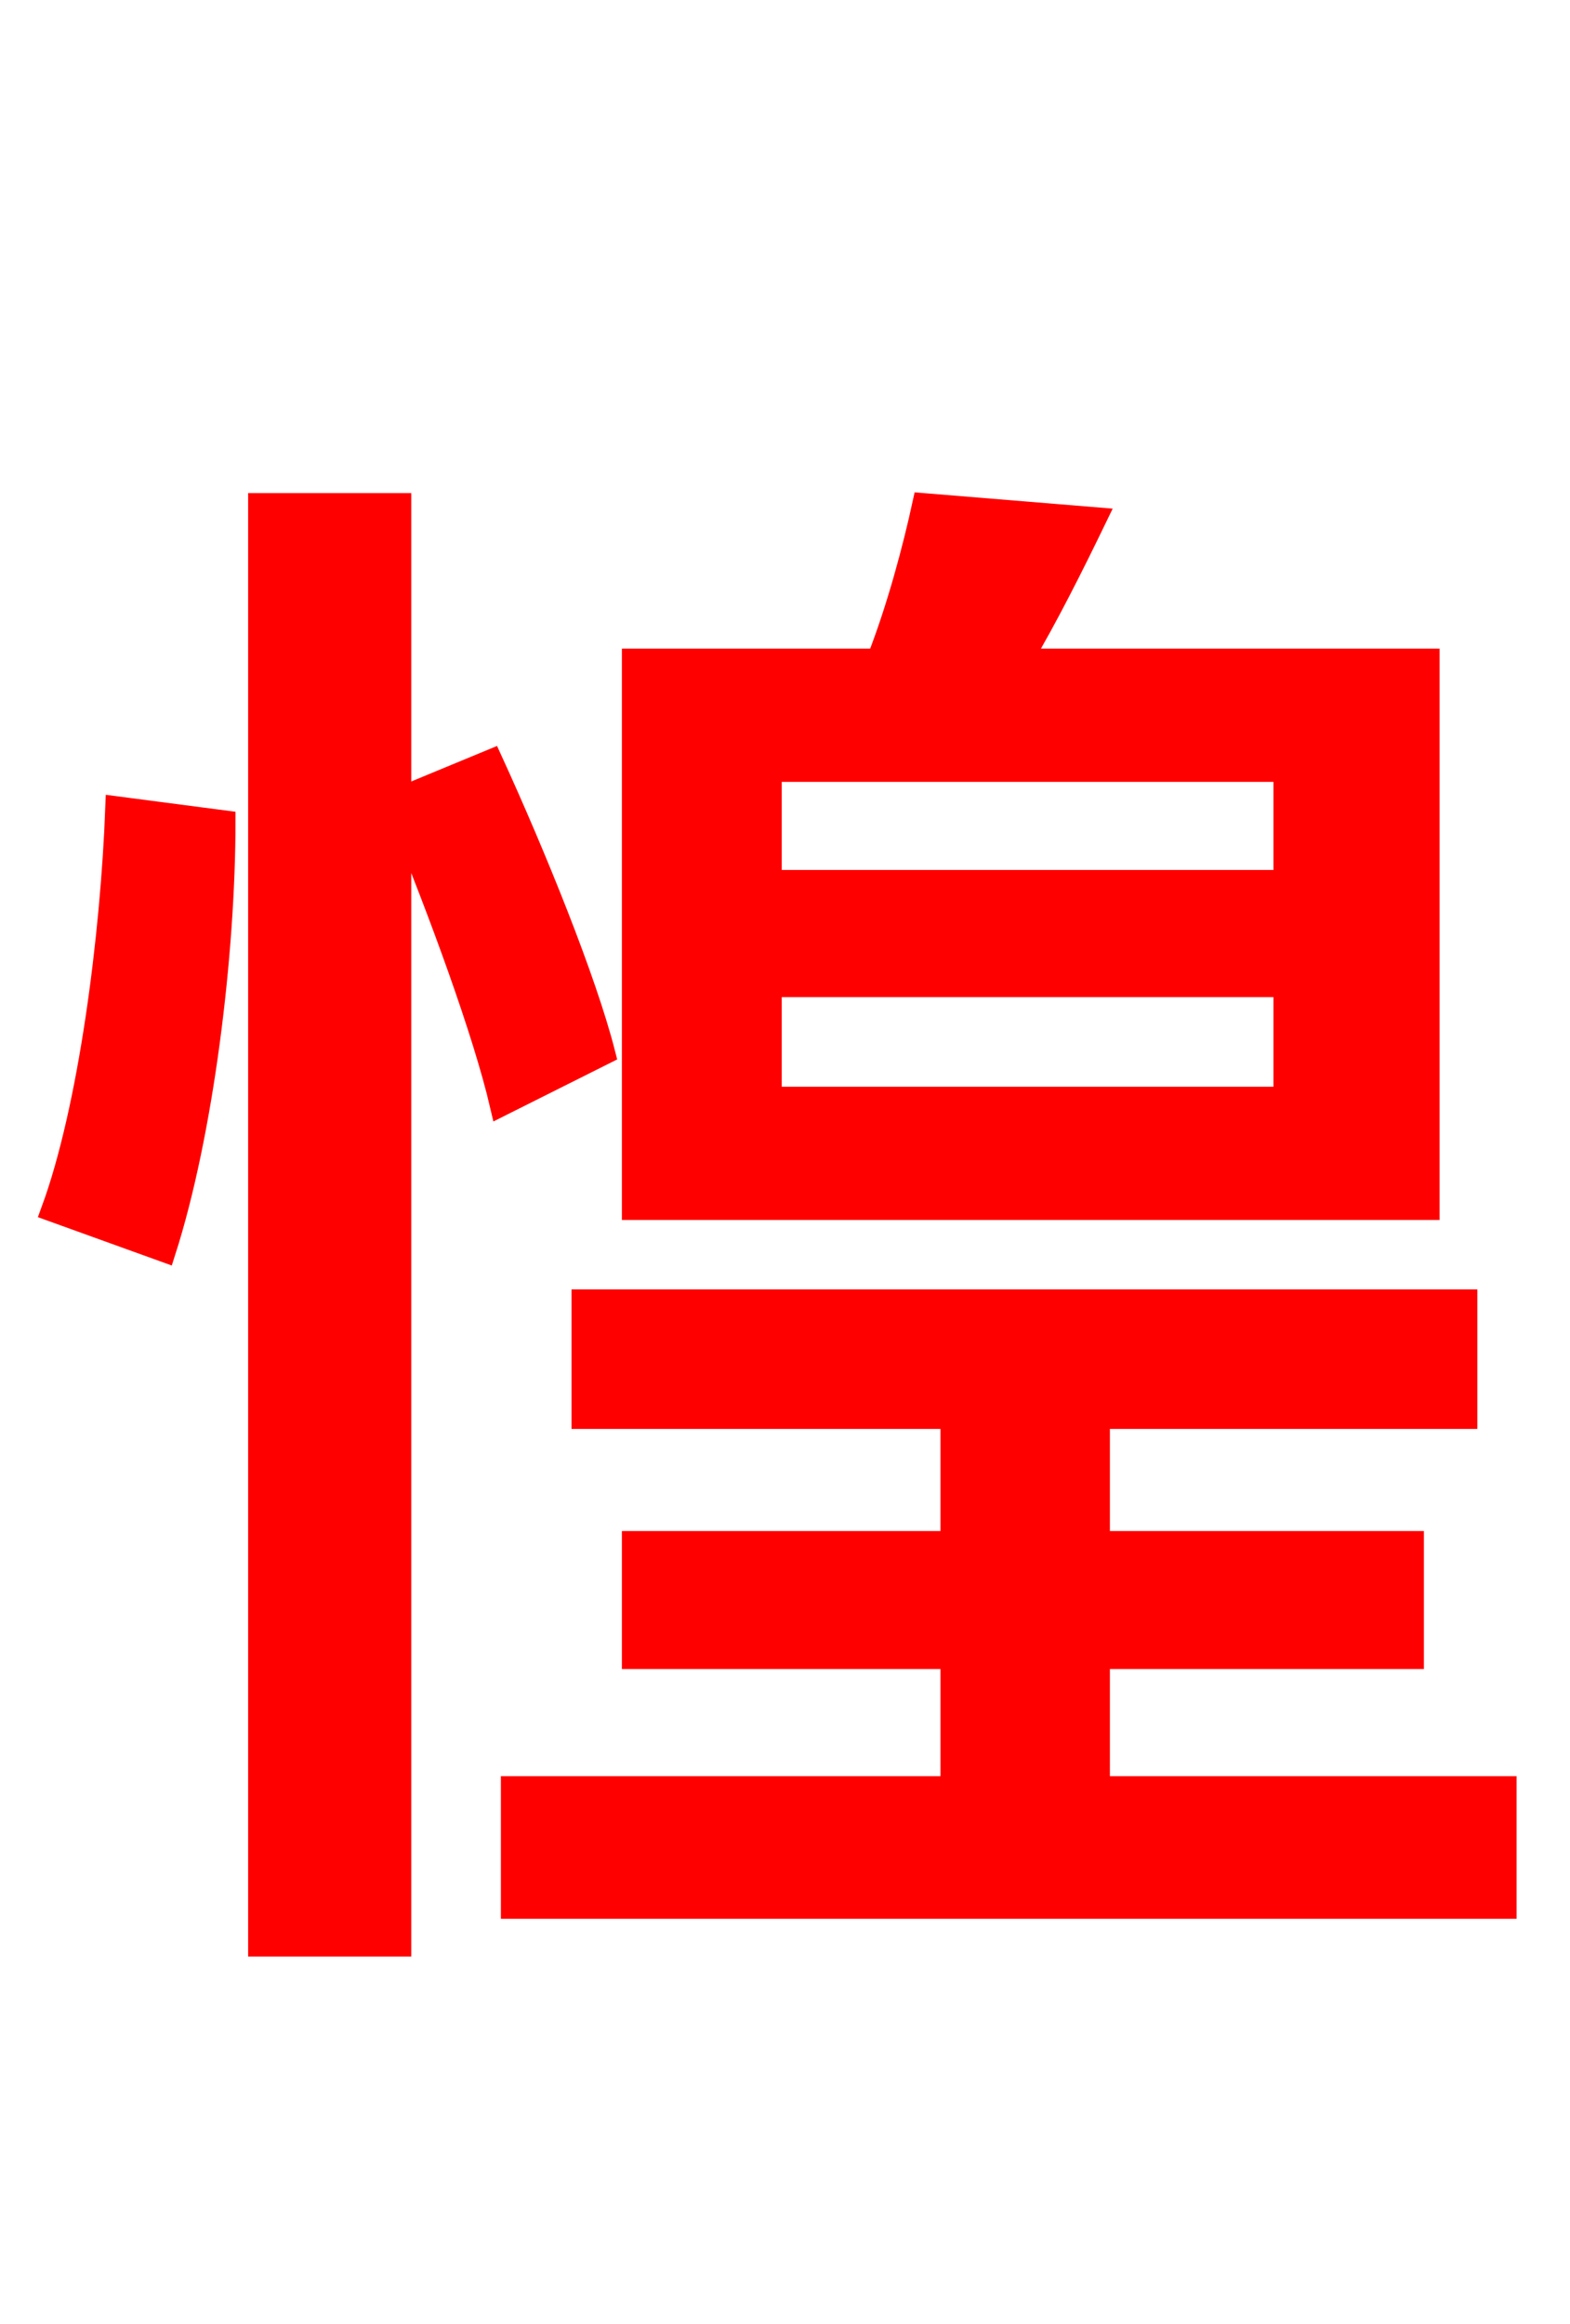 <svg xmlns="http://www.w3.org/2000/svg" xmlns:xlink="http://www.w3.org/1999/xlink" width="72" height="106.56"><path fill="red" stroke="red" d="M58.90 40.39L35.35 40.39L35.35 35.35L58.90 35.35ZM58.90 50.33L35.35 50.33L35.35 45.22L58.90 45.22ZM65.52 30.24L46.87 30.24C48.02 28.30 49.18 25.99 50.26 23.76L42.34 23.11C41.90 25.13 41.18 27.86 40.25 30.24L29.02 30.24L29.02 55.44L65.52 55.44ZM7.56 57.38C9.29 51.98 10.30 43.78 10.30 37.66L5.33 37.01C5.11 42.91 4.10 50.83 2.38 55.51ZM27.72 48.31C26.86 44.93 24.55 39.24 22.54 34.85L18.36 36.58L18.36 23.11L11.88 23.11L11.88 89.21L18.36 89.21L18.36 37.44C20.16 41.83 22.18 47.30 22.97 50.69ZM50.40 81.94L50.40 76.03L64.80 76.03L64.80 70.70L50.40 70.70L50.40 65.02L67.25 65.02L67.25 59.62L26.71 59.62L26.71 65.02L43.63 65.02L43.63 70.70L29.02 70.70L29.02 76.03L43.63 76.03L43.63 81.94L23.47 81.94L23.47 87.48L69.05 87.48L69.05 81.94Z"/></svg>
